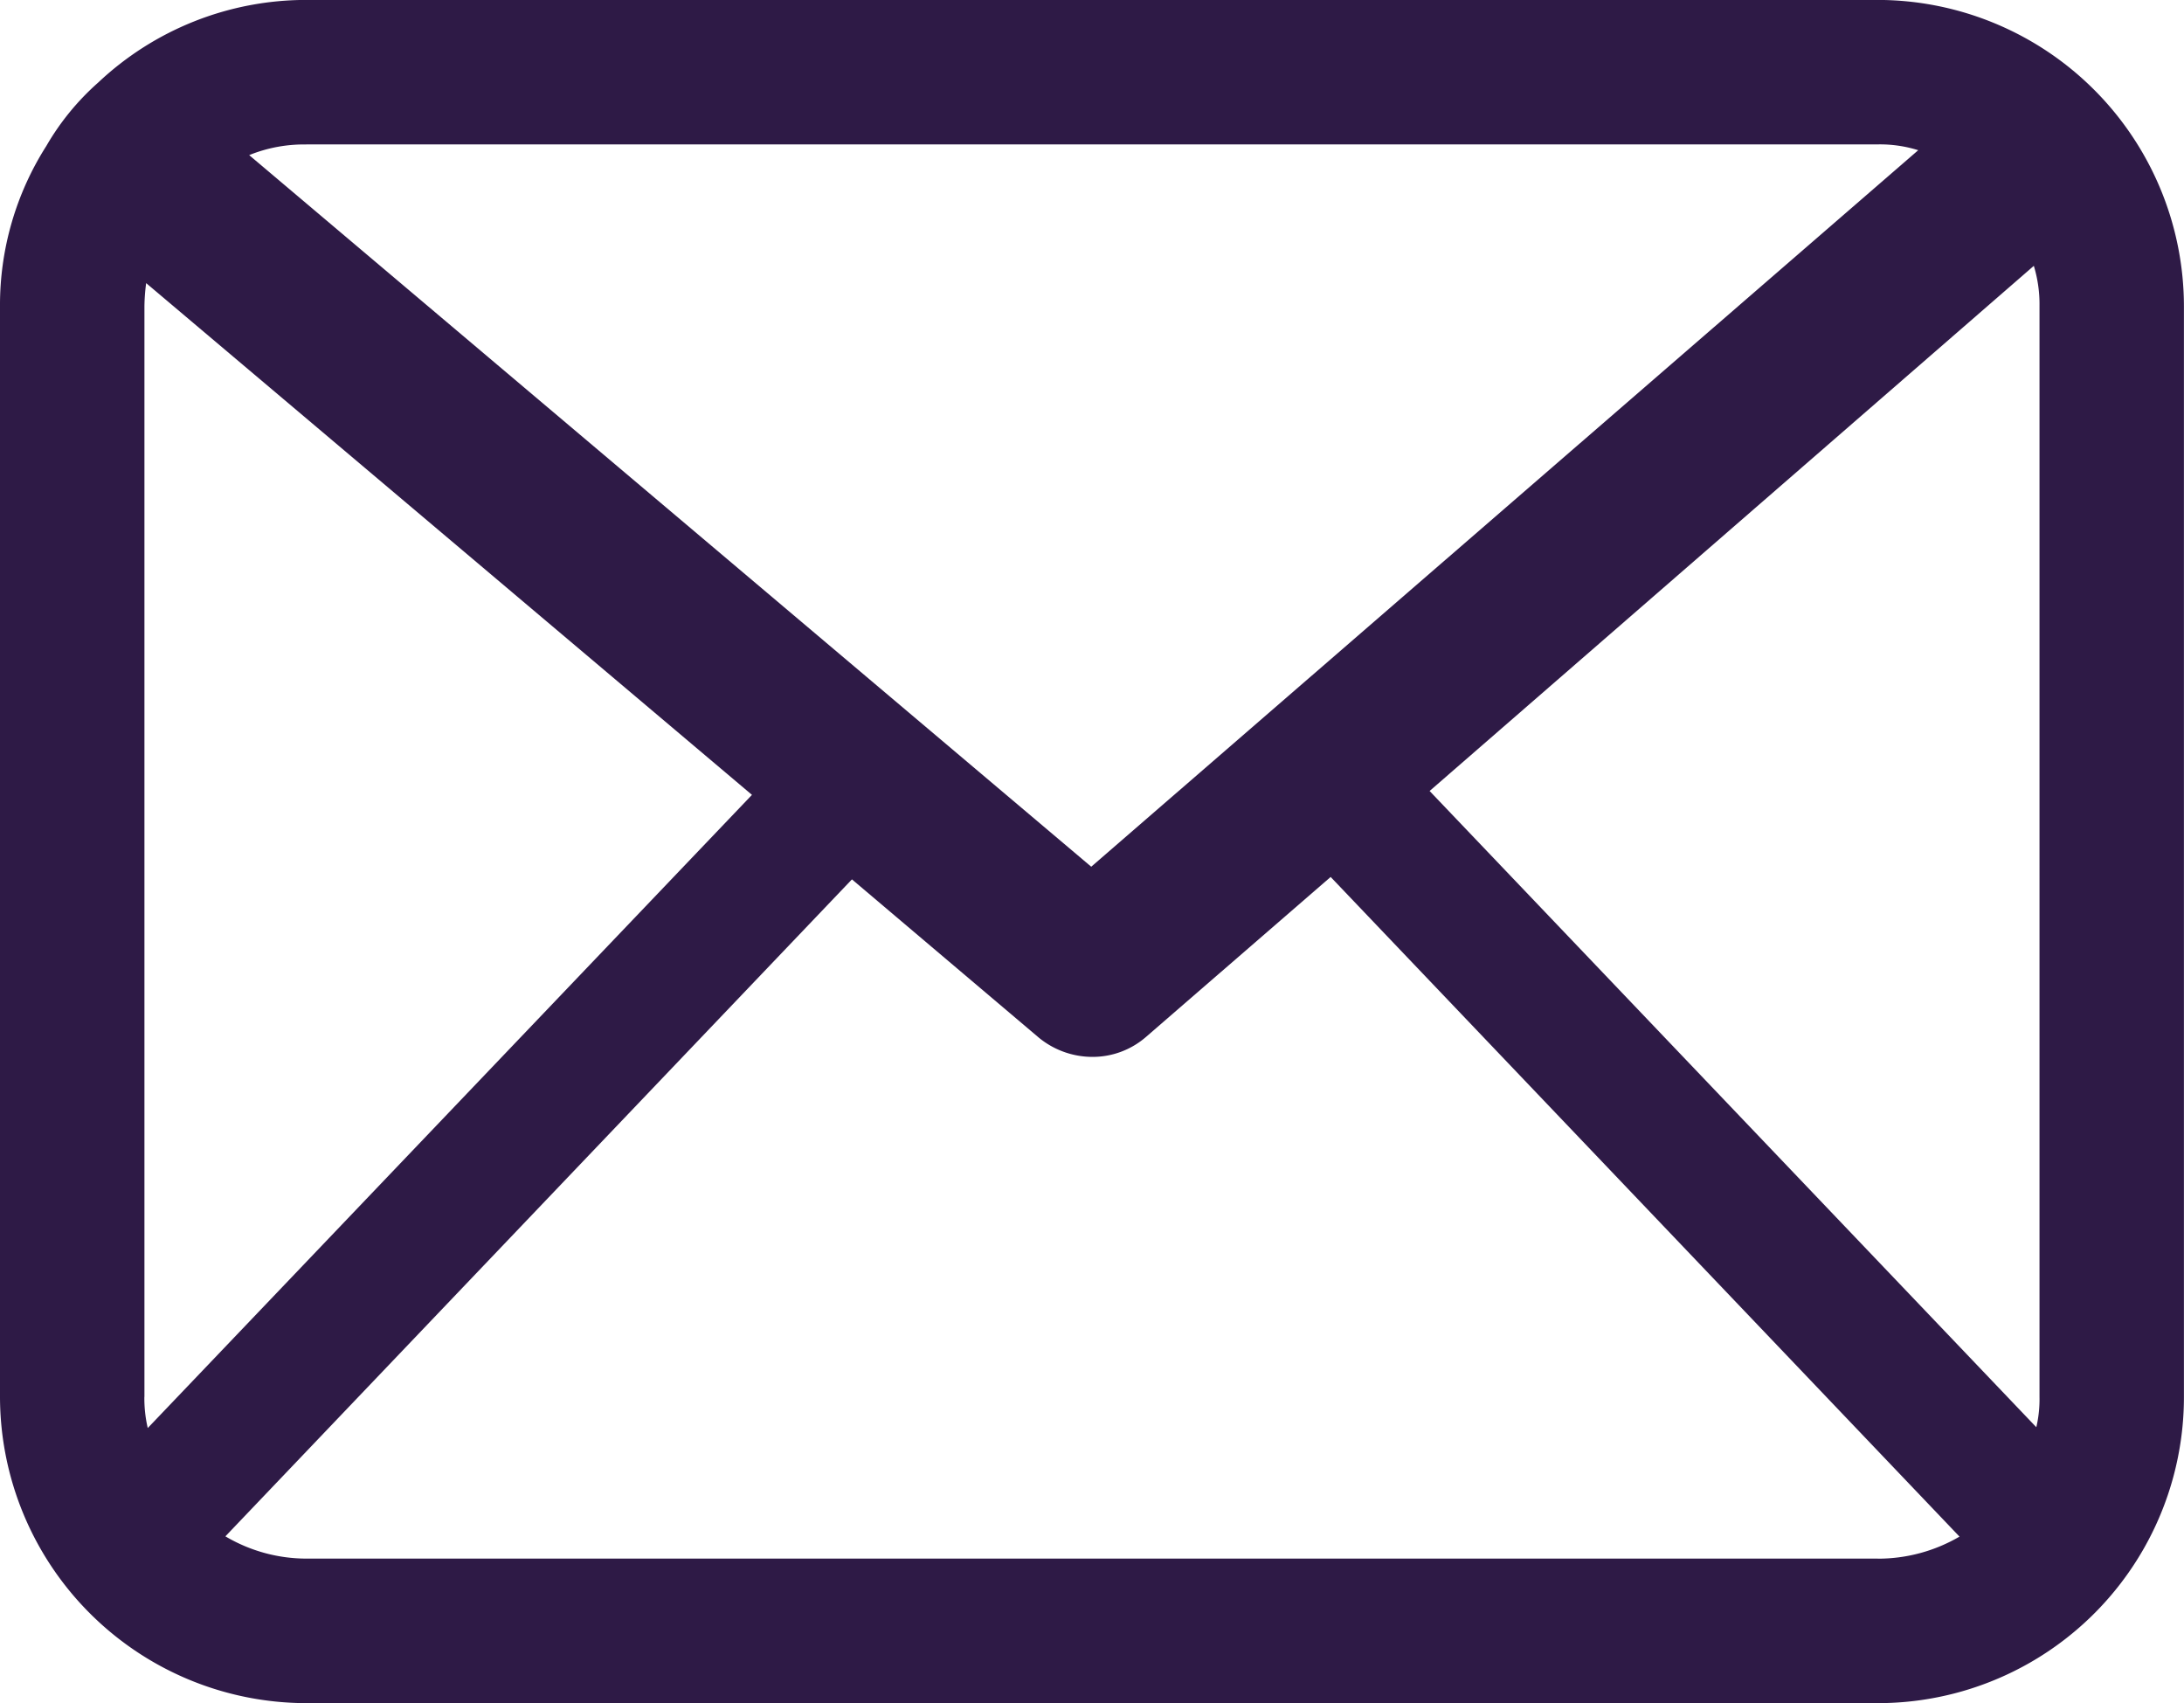 <svg xmlns="http://www.w3.org/2000/svg" width="31.588" height="24.628" viewBox="0 0 31.588 24.628">
  <path id="Path_37" data-name="Path 37" d="M3249.171,1170.6h-22.73a4.387,4.387,0,0,0-3.008,1.194,3.691,3.691,0,0,0-.751.918,4.28,4.28,0,0,0-.67,2.316V1190.8a4.436,4.436,0,0,0,4.429,4.429h22.73a4.427,4.427,0,0,0,4.428-4.429V1175.03A4.435,4.435,0,0,0,3249.171,1170.6Zm-22.73,2.089h22.73a1.853,1.853,0,0,1,.585.084l-11.961,10.361-12.179-10.29A2.111,2.111,0,0,1,3226.441,1172.69Zm-2.34,18.11V1175.03a2.766,2.766,0,0,1,.025-.335l8.762,7.4-8.739,9.156A1.9,1.9,0,0,1,3224.1,1190.8Zm25.07,2.34h-22.73a2.3,2.3,0,0,1-1.169-.322l9.062-9.5,2.708,2.293a1.225,1.225,0,0,0,.765.274,1.177,1.177,0,0,0,.777-.286l2.674-2.316.011.012,9.084,9.527A2.338,2.338,0,0,1,3249.171,1193.14Zm2.339-2.34a1.772,1.772,0,0,1-.046.44l-8.775-9.2,8.739-7.594a1.913,1.913,0,0,1,.082.585Z" transform="translate(-3222.012 -1170.601)" fill="#2e1a46"/>
</svg>

